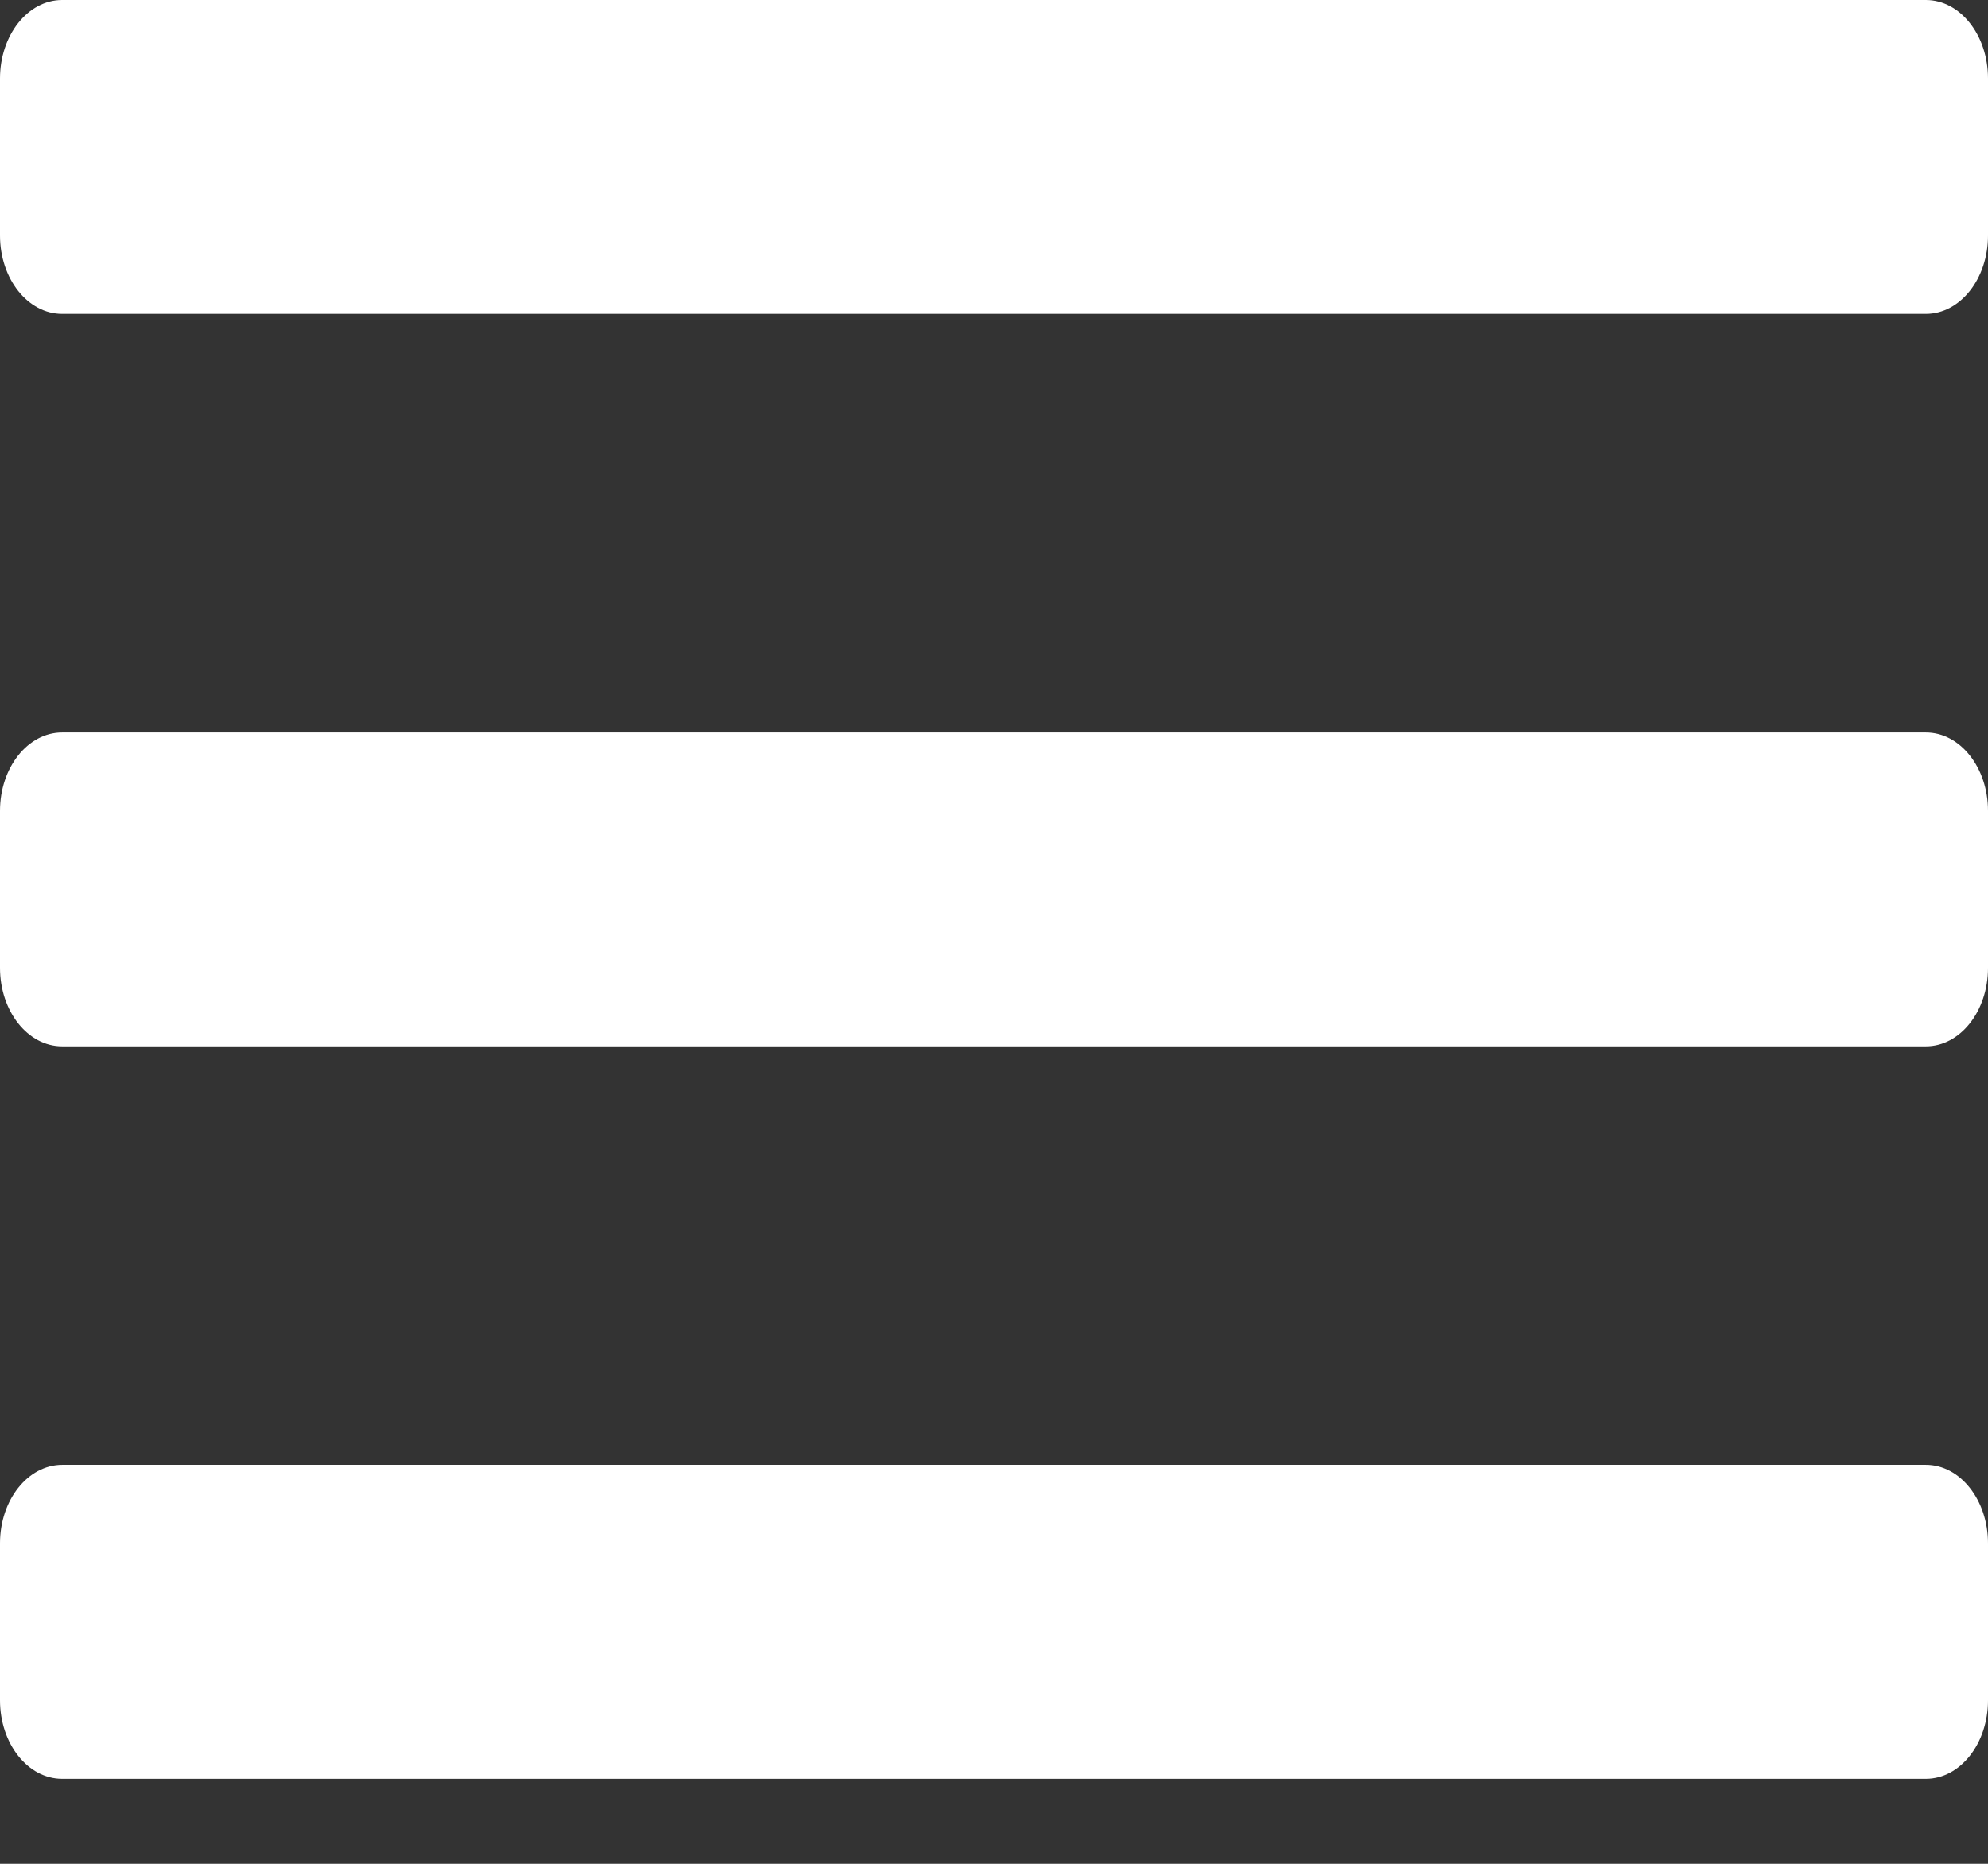 <?xml version="1.0" encoding="UTF-8"?>
<svg width="16px" height="15px" viewBox="0 0 16 15" version="1.1" xmlns="http://www.w3.org/2000/svg" xmlns:xlink="http://www.w3.org/1999/xlink">
    <rect x="0" y="0" width="16" height="15" fill="#333333" stroke="none"/>
    <!-- Generator: Sketch 51.3 (57544) - http://www.bohemiancoding.com/sketch -->
    <title>Shape</title>
    <desc>Created with Sketch.</desc>
    <defs></defs>
    <g id="V5" stroke="none" stroke-width="1" fill="none" fill-rule="evenodd">
        <g id="My-Activities----introduction" transform="translate(-314, -595)" fill="#FFFFFF" fill-rule="nonzero">
            <g id="Group" transform="translate(300, 580)">
                <g id="align-left" transform="translate(14, 15)">
                    <path d="M0.5,8.421 L15.5,8.421 C15.776,8.421 16,8.139 16,7.789 L16,6.526 C16,6.177 15.776,5.895 15.5,5.895 L0.5,5.895 C0.224,5.895 0,6.177 0,6.526 L0,7.789 C0,8.139 0.224,8.421 0.5,8.421 Z M0.5,2.526 C0.224,2.526 0,2.244 0,1.895 L0,0.632 C0,0.283 0.224,5.92100637e-05 0.5,0 L15.5,0 C15.776,0 16,0.282 16,0.632 L16,1.895 C16,2.244 15.776,2.526 15.5,2.526 L0.5,2.526 Z M0.5,14.316 C0.224,14.316 0,14.033 0,13.684 L0,12.421 C0,12.072 0.224,11.79 0.5,11.789 L15.5,11.789 C15.776,11.789 16,12.072 16,12.421 L16,13.684 C16,14.033 15.776,14.316 15.5,14.316 L0.5,14.316 Z" id="Shape"></path>
                </g>
            </g>
        </g>
    </g>
</svg>